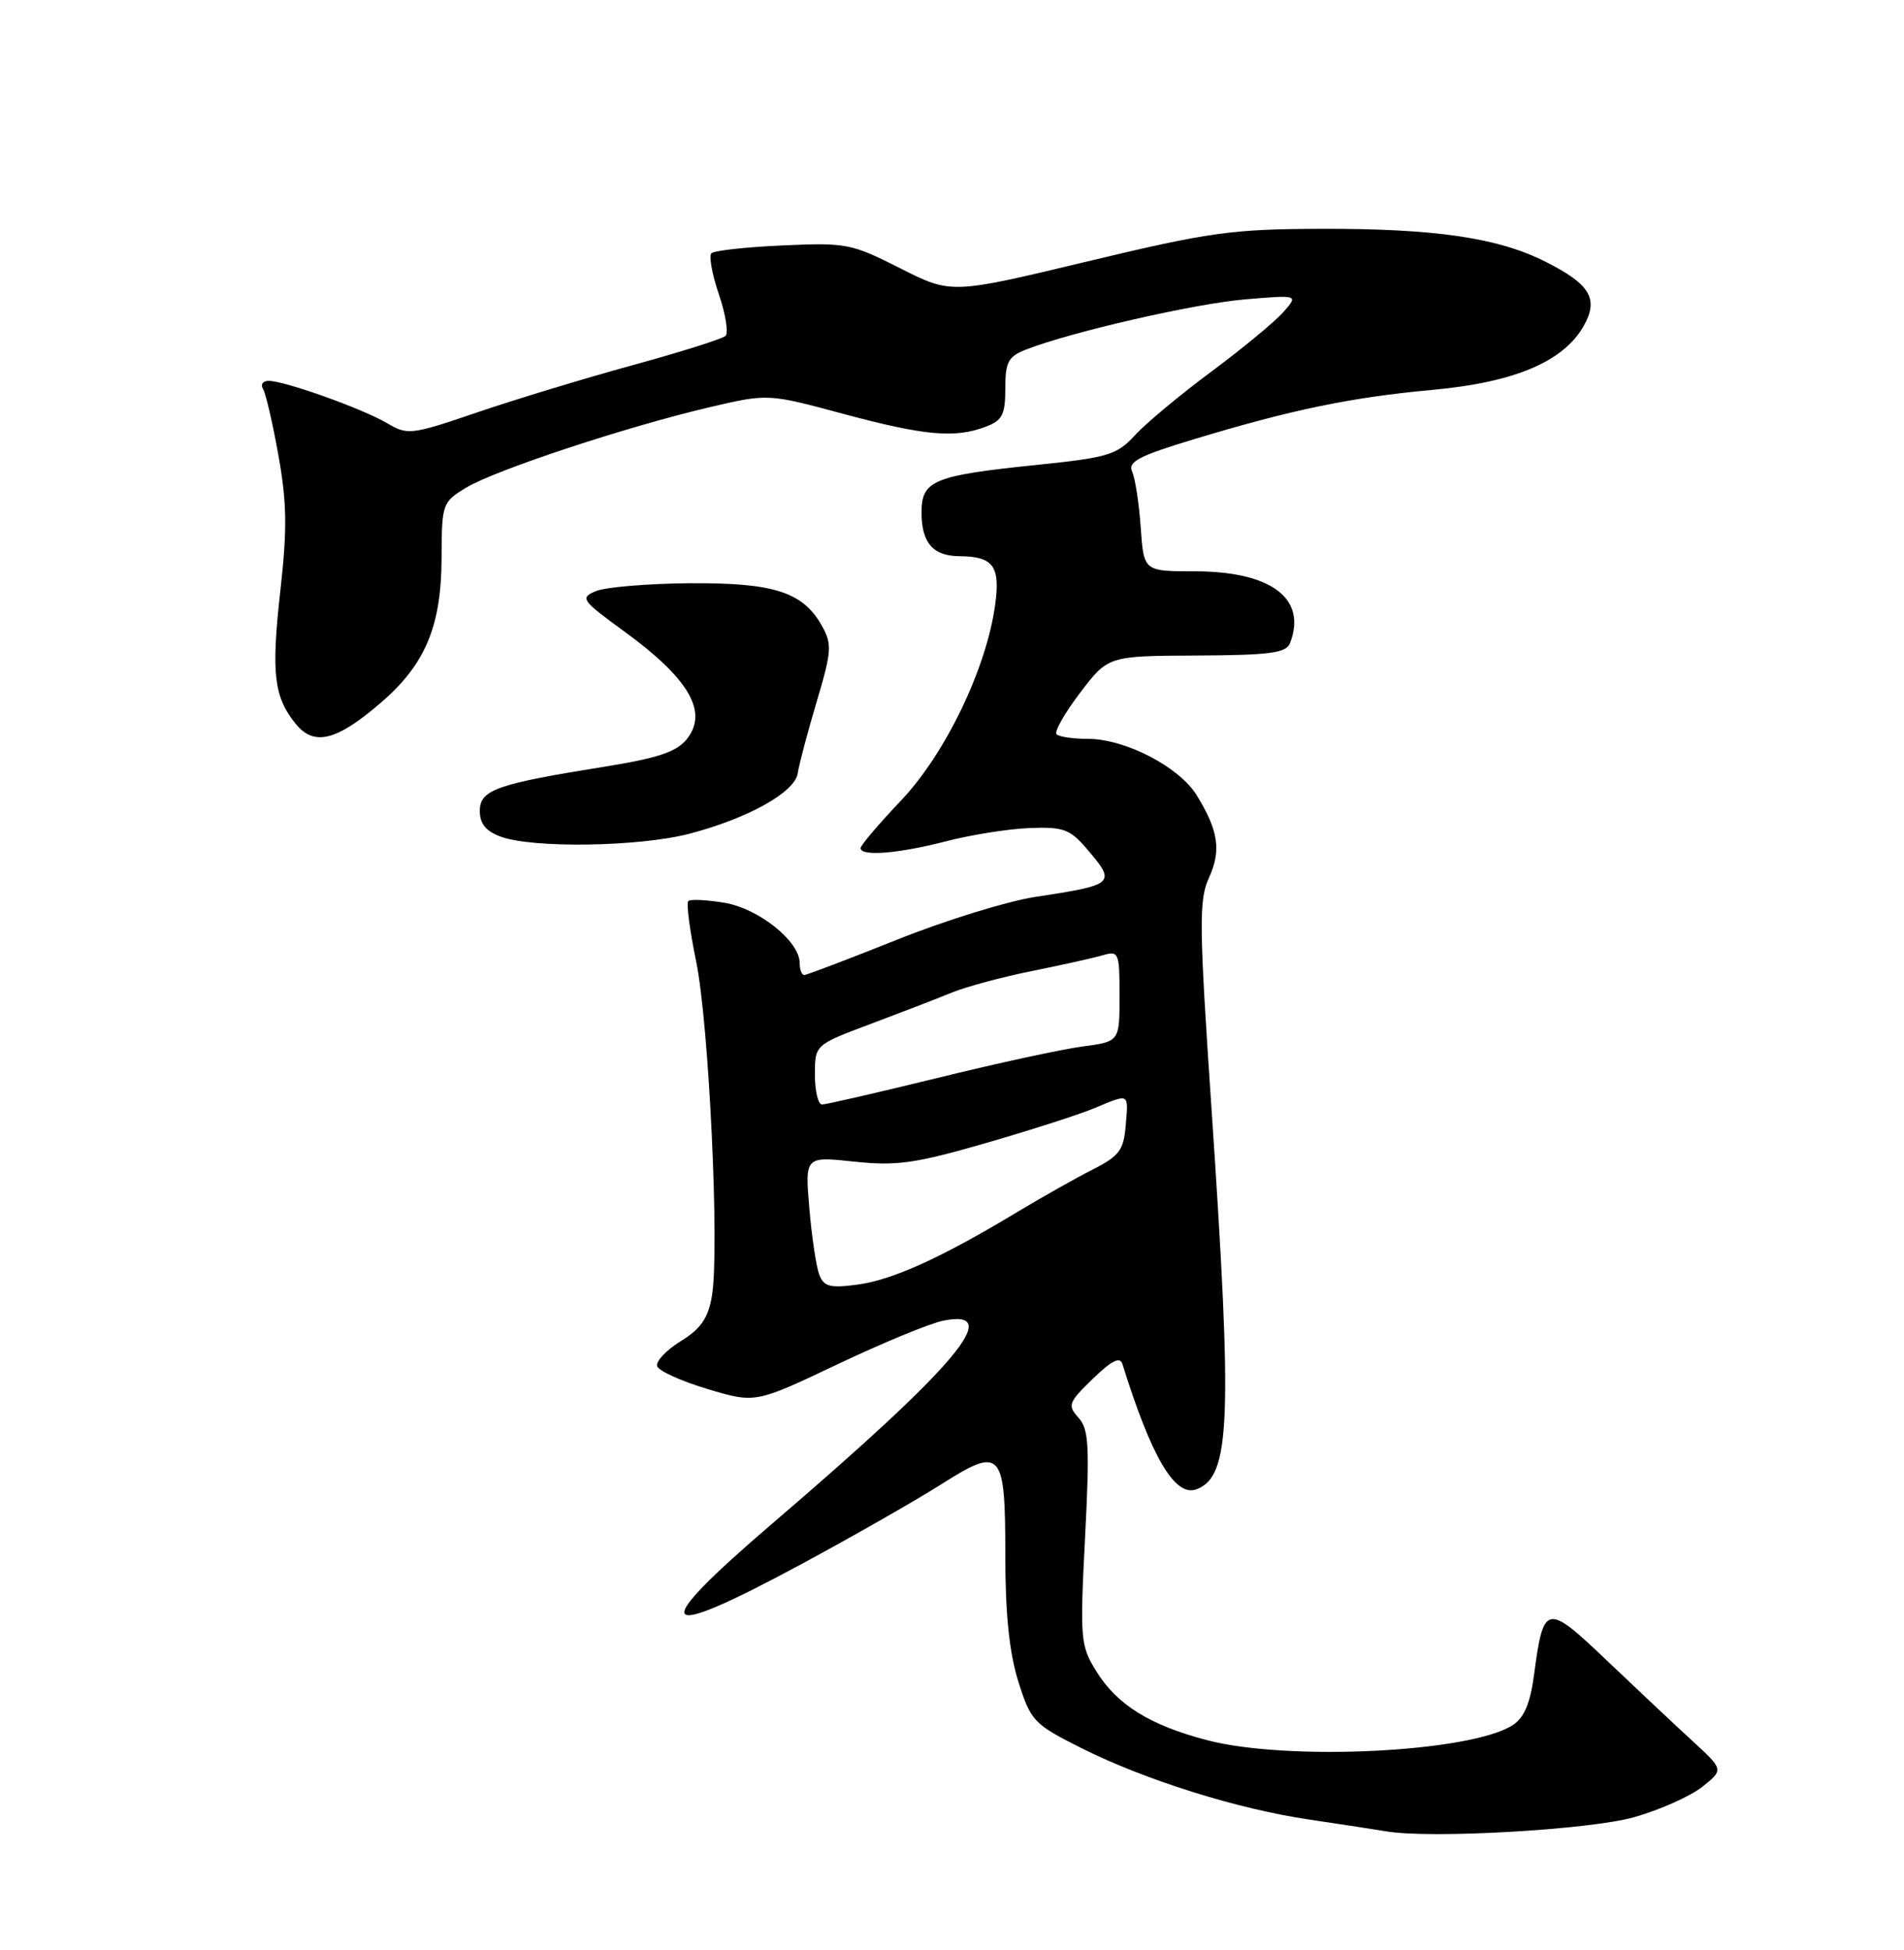 <?xml version="1.0" encoding="UTF-8" standalone="no"?>
<!DOCTYPE svg PUBLIC "-//W3C//DTD SVG 1.1//EN" "http://www.w3.org/Graphics/SVG/1.1/DTD/svg11.dtd" >
<svg xmlns="http://www.w3.org/2000/svg" xmlns:xlink="http://www.w3.org/1999/xlink" version="1.1" viewBox="0 0 250 256">
 <g >
 <path fill="currentColor"
d=" M 214.59 238.56 C 217.95 237.60 221.96 235.81 223.51 234.58 C 226.33 232.33 226.33 232.33 222.25 228.58 C 220.00 226.52 214.96 221.78 211.04 218.05 C 203.03 210.41 202.67 210.48 201.42 219.89 C 200.92 223.64 200.12 225.52 198.61 226.49 C 193.06 230.05 169.14 231.23 158.52 228.46 C 150.99 226.50 146.66 223.81 143.93 219.38 C 141.86 216.04 141.79 215.16 142.47 201.87 C 143.09 189.82 142.97 187.63 141.61 186.12 C 140.14 184.50 140.29 184.11 143.48 181.02 C 145.98 178.60 147.06 178.06 147.38 179.08 C 151.21 191.38 154.30 196.59 157.12 195.51 C 161.57 193.80 161.85 186.64 159.07 145.50 C 157.44 121.44 157.41 118.15 158.73 115.26 C 160.38 111.66 159.99 109.04 157.12 104.39 C 154.82 100.67 147.74 97.00 142.85 97.00 C 140.92 97.00 139.06 96.73 138.73 96.40 C 138.40 96.07 139.79 93.62 141.81 90.96 C 145.50 86.11 145.50 86.11 157.14 86.06 C 166.80 86.01 168.89 85.73 169.39 84.42 C 171.64 78.56 166.91 75.01 156.84 75.00 C 150.18 75.00 150.18 75.00 149.78 69.25 C 149.56 66.09 149.05 62.79 148.65 61.92 C 148.05 60.63 149.54 59.85 156.71 57.68 C 169.60 53.78 177.36 52.17 188.13 51.18 C 198.90 50.19 205.32 47.46 207.96 42.76 C 209.94 39.23 208.79 37.31 202.91 34.35 C 196.70 31.21 188.36 29.99 173.42 30.04 C 161.73 30.07 158.81 30.48 142.70 34.34 C 124.90 38.61 124.90 38.61 118.20 35.22 C 111.81 31.98 111.09 31.84 102.78 32.22 C 97.98 32.43 93.77 32.90 93.41 33.25 C 93.06 33.60 93.50 36.03 94.39 38.64 C 95.28 41.25 95.67 43.71 95.26 44.10 C 94.84 44.49 89.33 46.23 83.00 47.96 C 76.67 49.70 67.48 52.49 62.57 54.17 C 54.00 57.09 53.52 57.15 50.83 55.56 C 47.62 53.66 37.38 50.00 35.28 50.00 C 34.51 50.00 34.18 50.47 34.53 51.05 C 34.89 51.63 35.81 55.57 36.56 59.80 C 37.67 65.97 37.72 69.50 36.81 77.55 C 35.60 88.39 35.95 91.48 38.82 95.02 C 41.22 97.99 44.15 97.28 49.91 92.34 C 55.84 87.27 57.95 82.26 57.98 73.24 C 58.00 66.15 58.08 65.92 61.19 64.03 C 64.97 61.73 82.35 55.99 93.17 53.46 C 100.84 51.67 100.84 51.67 110.75 54.34 C 121.40 57.20 125.40 57.56 129.43 56.02 C 131.61 55.20 132.00 54.43 132.00 51.00 C 132.00 47.51 132.38 46.80 134.75 45.88 C 140.71 43.56 156.87 39.86 163.50 39.30 C 170.50 38.71 170.50 38.71 168.50 40.98 C 167.40 42.23 163.15 45.74 159.06 48.78 C 154.96 51.82 150.45 55.58 149.02 57.14 C 146.66 59.72 145.51 60.07 136.17 61.03 C 122.55 62.43 121.00 63.07 121.00 67.28 C 121.00 71.25 122.50 72.99 125.95 73.02 C 130.43 73.04 131.37 74.32 130.66 79.44 C 129.52 87.76 124.12 98.98 118.31 105.09 C 115.39 108.17 113.00 110.98 113.00 111.34 C 113.00 112.46 117.93 112.07 124.16 110.46 C 127.43 109.61 132.37 108.82 135.14 108.71 C 139.54 108.53 140.47 108.85 142.59 111.31 C 146.63 116.01 146.50 116.14 135.87 117.76 C 132.23 118.32 124.06 120.85 117.72 123.39 C 111.39 125.92 105.93 128.00 105.60 128.00 C 105.27 128.00 105.00 127.29 105.00 126.42 C 105.00 123.58 99.64 119.28 95.13 118.52 C 92.78 118.13 90.64 118.02 90.37 118.30 C 90.10 118.57 90.56 122.12 91.40 126.19 C 93.09 134.36 94.50 164.10 93.48 170.12 C 92.99 173.05 92.03 174.44 89.37 176.08 C 87.47 177.26 86.08 178.73 86.29 179.36 C 86.49 179.98 89.48 181.33 92.92 182.36 C 99.18 184.23 99.18 184.23 109.94 179.12 C 115.85 176.31 122.11 173.73 123.85 173.38 C 131.95 171.76 125.62 179.28 101.50 199.93 C 84.90 214.15 85.97 215.72 105.19 205.36 C 111.96 201.71 120.19 197.01 123.48 194.93 C 131.52 189.82 132.00 190.34 132.00 204.28 C 132.00 211.92 132.53 217.00 133.71 220.76 C 135.35 225.94 135.72 226.34 141.96 229.48 C 150.35 233.69 162.47 237.49 172.00 238.89 C 176.12 239.50 180.62 240.19 182.00 240.42 C 187.79 241.42 208.73 240.22 214.59 238.56 Z  M 90.50 109.46 C 98.24 107.44 104.41 103.99 104.75 101.49 C 104.91 100.39 106.02 96.20 107.22 92.16 C 109.21 85.50 109.27 84.57 107.92 82.16 C 105.42 77.71 101.62 76.49 90.50 76.57 C 85.00 76.62 79.49 77.08 78.25 77.60 C 76.12 78.49 76.33 78.79 81.96 82.89 C 90.51 89.12 93.04 93.49 90.16 97.06 C 88.82 98.71 86.32 99.54 79.46 100.64 C 65.19 102.92 63.00 103.69 63.00 106.46 C 63.00 108.14 63.80 109.13 65.75 109.84 C 69.99 111.39 83.91 111.17 90.50 109.46 Z  M 107.58 167.37 C 107.18 166.34 106.59 162.42 106.27 158.65 C 105.69 151.81 105.69 151.81 112.15 152.50 C 117.69 153.09 120.14 152.75 129.36 150.09 C 135.28 148.38 141.72 146.31 143.68 145.49 C 148.35 143.54 148.17 143.44 147.81 147.75 C 147.54 151.00 146.96 151.77 143.50 153.52 C 141.30 154.64 136.80 157.17 133.50 159.16 C 123.64 165.10 117.24 168.01 112.65 168.64 C 109.01 169.13 108.19 168.93 107.58 167.37 Z  M 107.00 141.09 C 107.00 137.17 107.00 137.17 114.25 134.45 C 118.24 132.95 123.08 131.09 125.00 130.30 C 126.92 129.52 131.65 128.25 135.50 127.48 C 139.35 126.70 143.51 125.78 144.75 125.42 C 146.91 124.79 147.00 125.02 147.00 130.75 C 147.00 136.74 147.00 136.74 142.12 137.39 C 139.44 137.74 130.87 139.60 123.07 141.52 C 115.27 143.43 108.46 145.00 107.94 145.00 C 107.42 145.00 107.00 143.24 107.00 141.09 Z "/>
</g>
</svg>